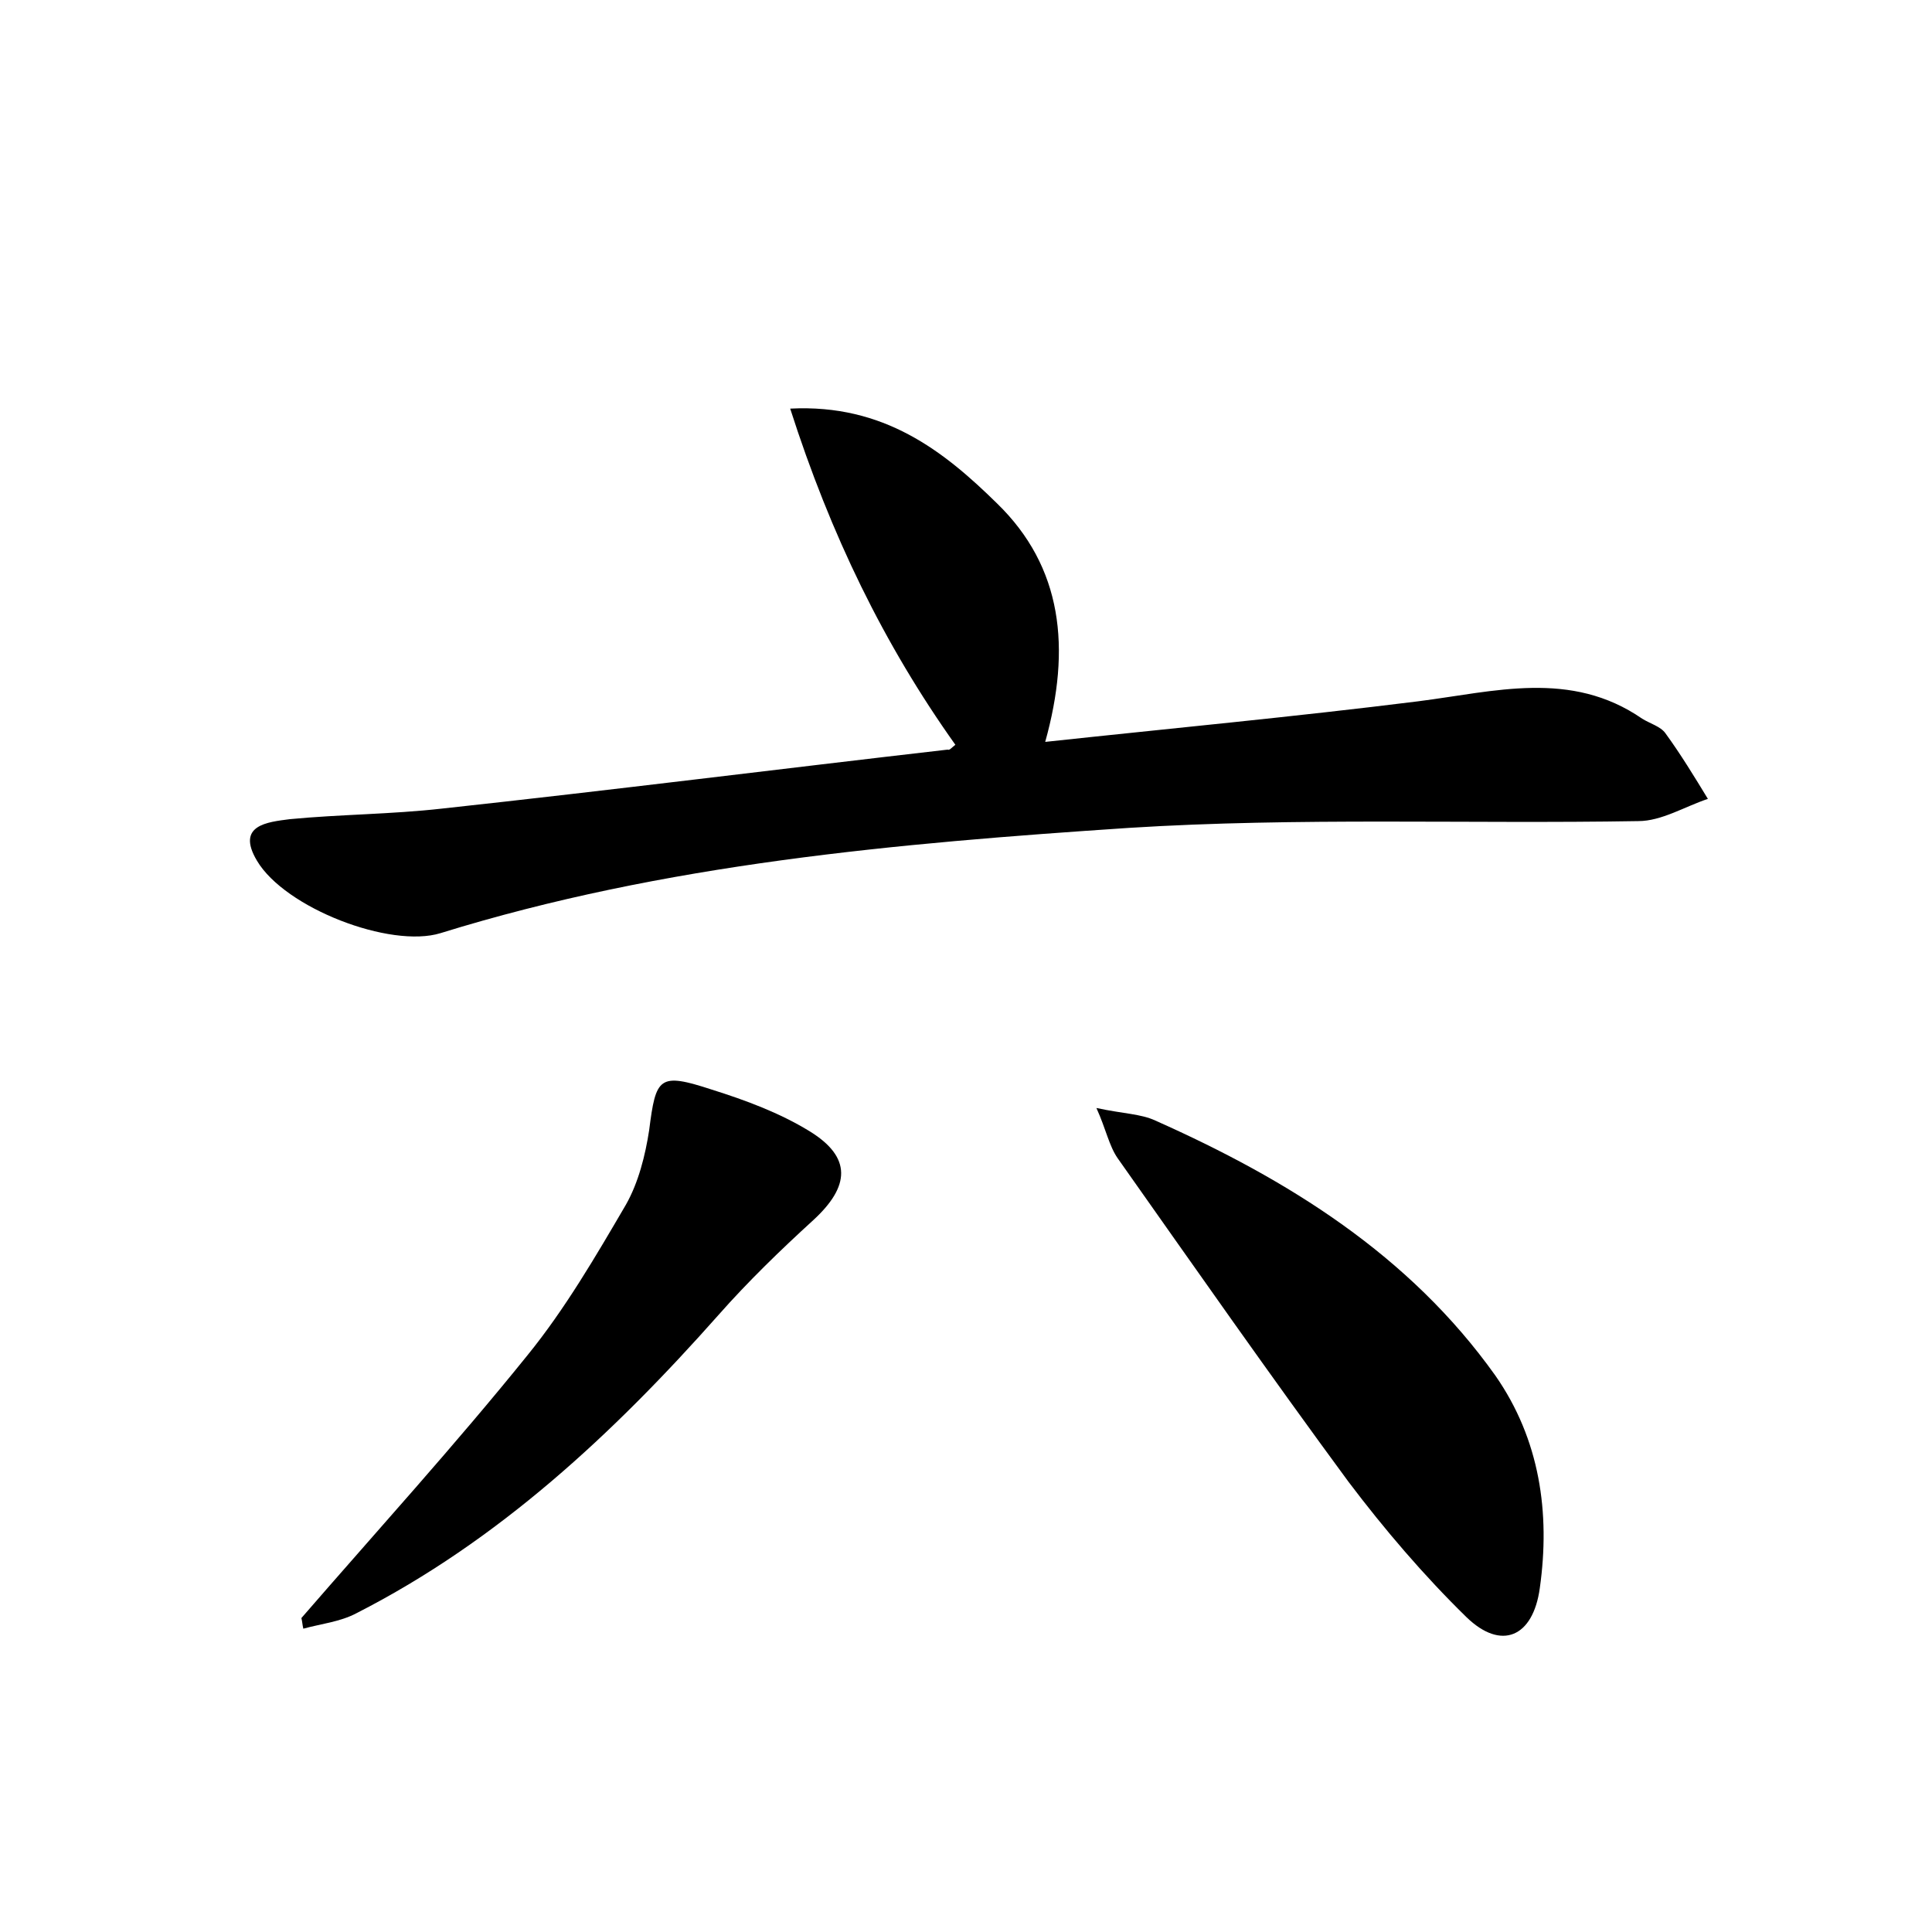 <?xml version="1.0" encoding="utf-8"?>
<!-- Generator: Adobe Illustrator 22.0.0, SVG Export Plug-In . SVG Version: 6.00 Build 0)  -->
<svg version="1.1" id="图层_1" xmlns="http://www.w3.org/2000/svg" xmlns:xlink="http://www.w3.org/1999/xlink" x="0px" y="0px"
	 viewBox="0 0 200 200" style="enable-background:new 0 0 200 200;" xml:space="preserve">
<style type="text/css">
	.st0{fill:#FFFFFF;}
</style>
<g>
	
	<path d="M98.9,77.1C91.5,66.7,86,55.4,81.8,42.3c9.7-0.5,15.9,4.4,21.4,9.8c6.8,6.6,7.7,15,5,24.7c13-1.4,25.8-2.6,38.6-4.2
		c7.9-1,15.8-3.3,23.2,1.8c0.8,0.5,1.9,0.8,2.4,1.5c1.6,2.2,3,4.5,4.4,6.8c-2.4,0.8-4.8,2.3-7.2,2.3c-17.6,0.3-35.2-0.4-52.7,0.7
		c-24,1.6-48.1,3.7-71.3,10.9c-5.2,1.6-16.1-2.6-19-7.5c-2.2-3.7,1.1-4,3.4-4.3c5.2-0.5,10.5-0.5,15.8-1.1
		c17.5-1.9,34.9-4.1,52.3-6.1C98.3,77.7,98.5,77.4,98.9,77.1z"/>
	<path d="M113.5,114.7c2.8,0.6,4.6,0.6,6.1,1.3c13.7,6.1,26.3,13.9,35.2,26.4c4.6,6.6,5.7,14.2,4.6,22c-0.7,5.1-4,6.5-7.6,3
		c-4.4-4.3-8.5-9.1-12.2-14c-8.1-11-16-22.3-23.9-33.5C114.8,118.6,114.5,116.9,113.5,114.7z"/>
	<path d="M31.2,167.5c7.8-9,15.9-17.9,23.4-27.2c3.9-4.8,7.1-10.3,10.2-15.6c1.3-2.3,2-5.1,2.4-7.7c0.7-5.5,1-6,6.5-4.2
		c3.5,1.1,7,2.4,10.1,4.3c4.4,2.7,4.2,5.7,0.4,9.2c-3.4,3.1-6.8,6.4-9.8,9.8c-10.9,12.3-22.8,23.4-37.5,30.9
		c-1.7,0.9-3.7,1.1-5.5,1.6C31.3,168.2,31.3,167.9,31.2,167.5z"/>
</g>
</svg>
